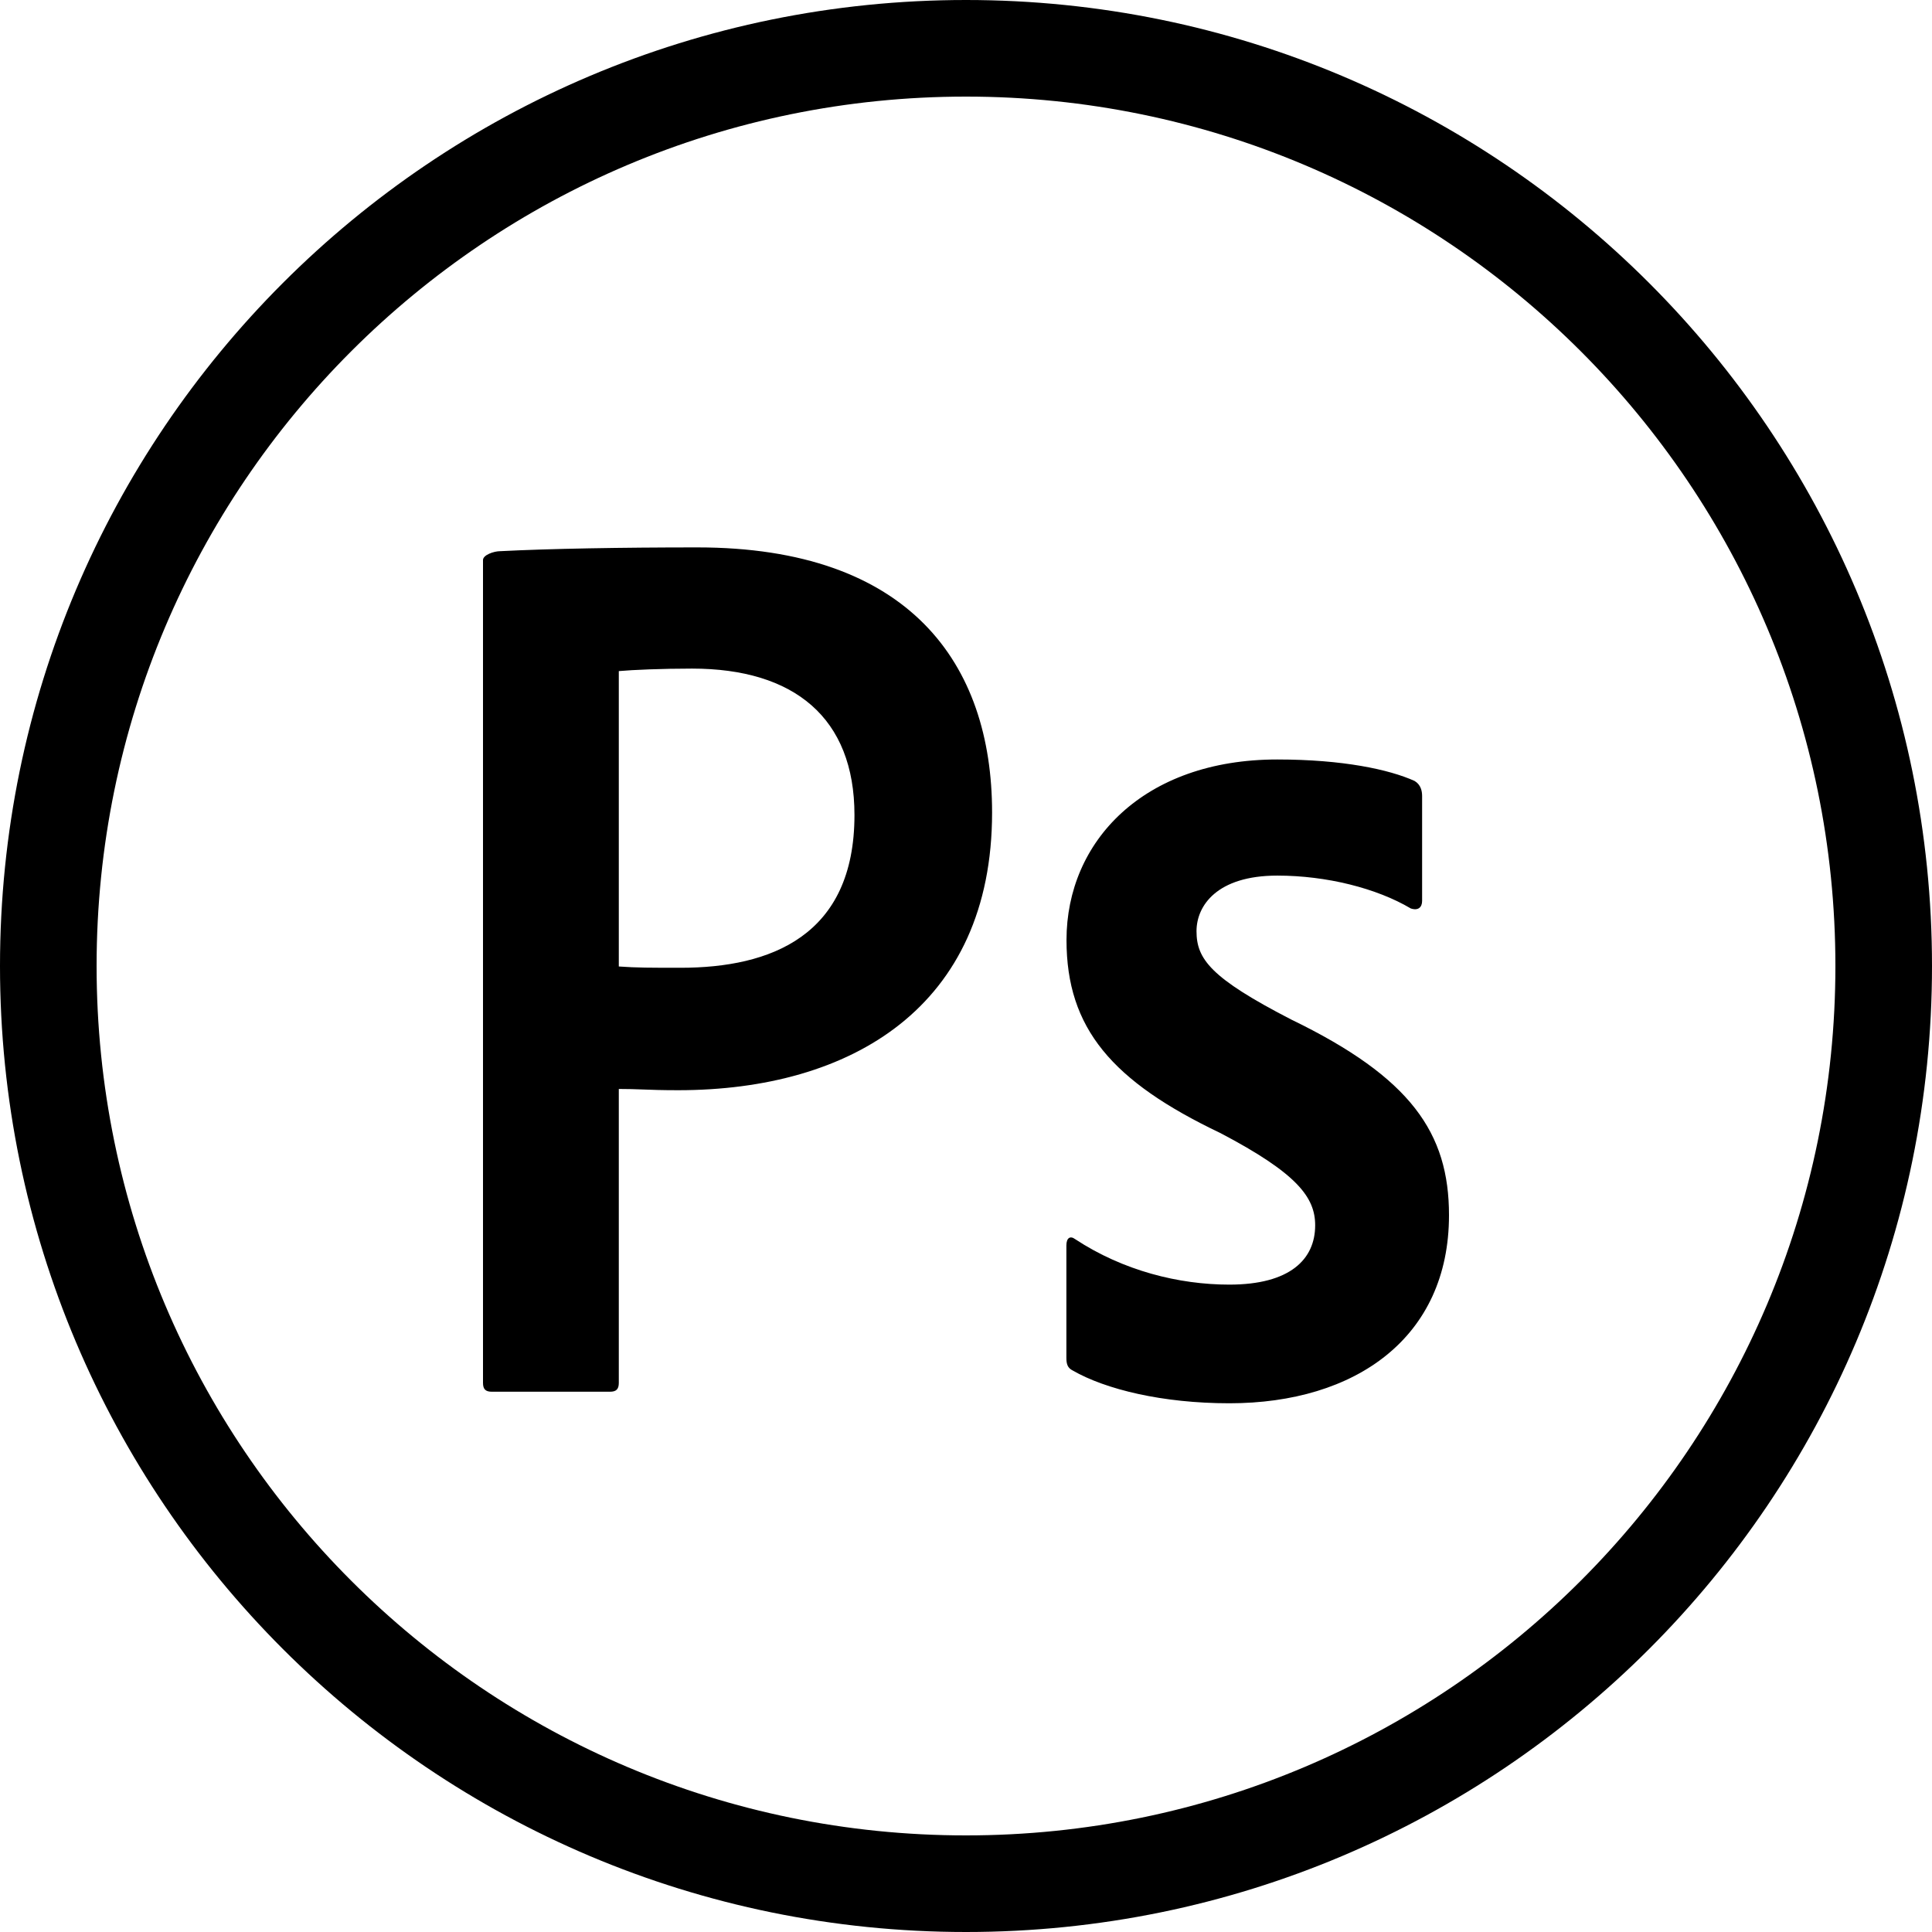 <svg width="48" height="48" viewBox="0 0 48 48" fill="none" xmlns="http://www.w3.org/2000/svg">
<path fill-rule="evenodd" clip-rule="evenodd" d="M24 0C10.745 0 0 10.745 0 24C0 37.255 10.745 48 24 48C37.255 48 48 37.255 48 24C48 10.745 37.255 0 24 0ZM24 45.6C12.071 45.6 2.4 35.929 2.4 24C2.4 12.071 12.071 2.4 24 2.4C35.929 2.4 45.6 12.071 45.6 24C45.6 35.929 35.929 45.6 24 45.6Z" fill="black"/>
<path fill-rule="evenodd" clip-rule="evenodd" d="M12 13.914C12 13.788 12.269 13.694 12.426 13.694C13.649 13.631 15.445 13.6 17.326 13.6C22.595 13.6 24.648 16.485 24.648 20.186C24.648 25.016 21.145 27.086 16.848 27.086C16.455 27.086 16.201 27.077 15.971 27.068C15.778 27.061 15.602 27.055 15.374 27.055V34.357C15.374 34.514 15.311 34.577 15.154 34.577H12.22C12.063 34.577 12 34.514 12 34.357V13.914ZM15.374 24.012C15.813 24.044 16.158 24.044 16.911 24.044C19.137 24.044 21.229 23.26 21.229 20.249C21.229 17.834 19.733 16.611 17.193 16.611C16.44 16.611 15.719 16.642 15.374 16.673V24.012V24.012ZM29.727 23.134C29.727 22.507 30.229 21.754 31.734 21.754C32.958 21.754 34.203 22.068 35.05 22.57C35.238 22.633 35.332 22.538 35.332 22.382V19.778C35.332 19.652 35.301 19.496 35.144 19.402C34.517 19.119 33.365 18.869 31.734 18.869C28.41 18.869 26.497 20.907 26.497 23.354C26.497 25.549 27.626 26.866 30.323 28.152C32.236 29.156 32.675 29.752 32.675 30.442C32.675 31.289 32.048 31.916 30.543 31.916C29.288 31.916 27.905 31.571 26.713 30.787C26.588 30.693 26.494 30.756 26.494 30.944V33.735C26.494 33.892 26.525 33.986 26.65 34.049C27.466 34.519 28.881 34.864 30.543 34.864C33.679 34.864 36 33.233 36 30.191C36 28.152 35.059 26.773 32.08 25.33C30.072 24.295 29.727 23.824 29.727 23.134Z" fill="black"/>
</svg>
